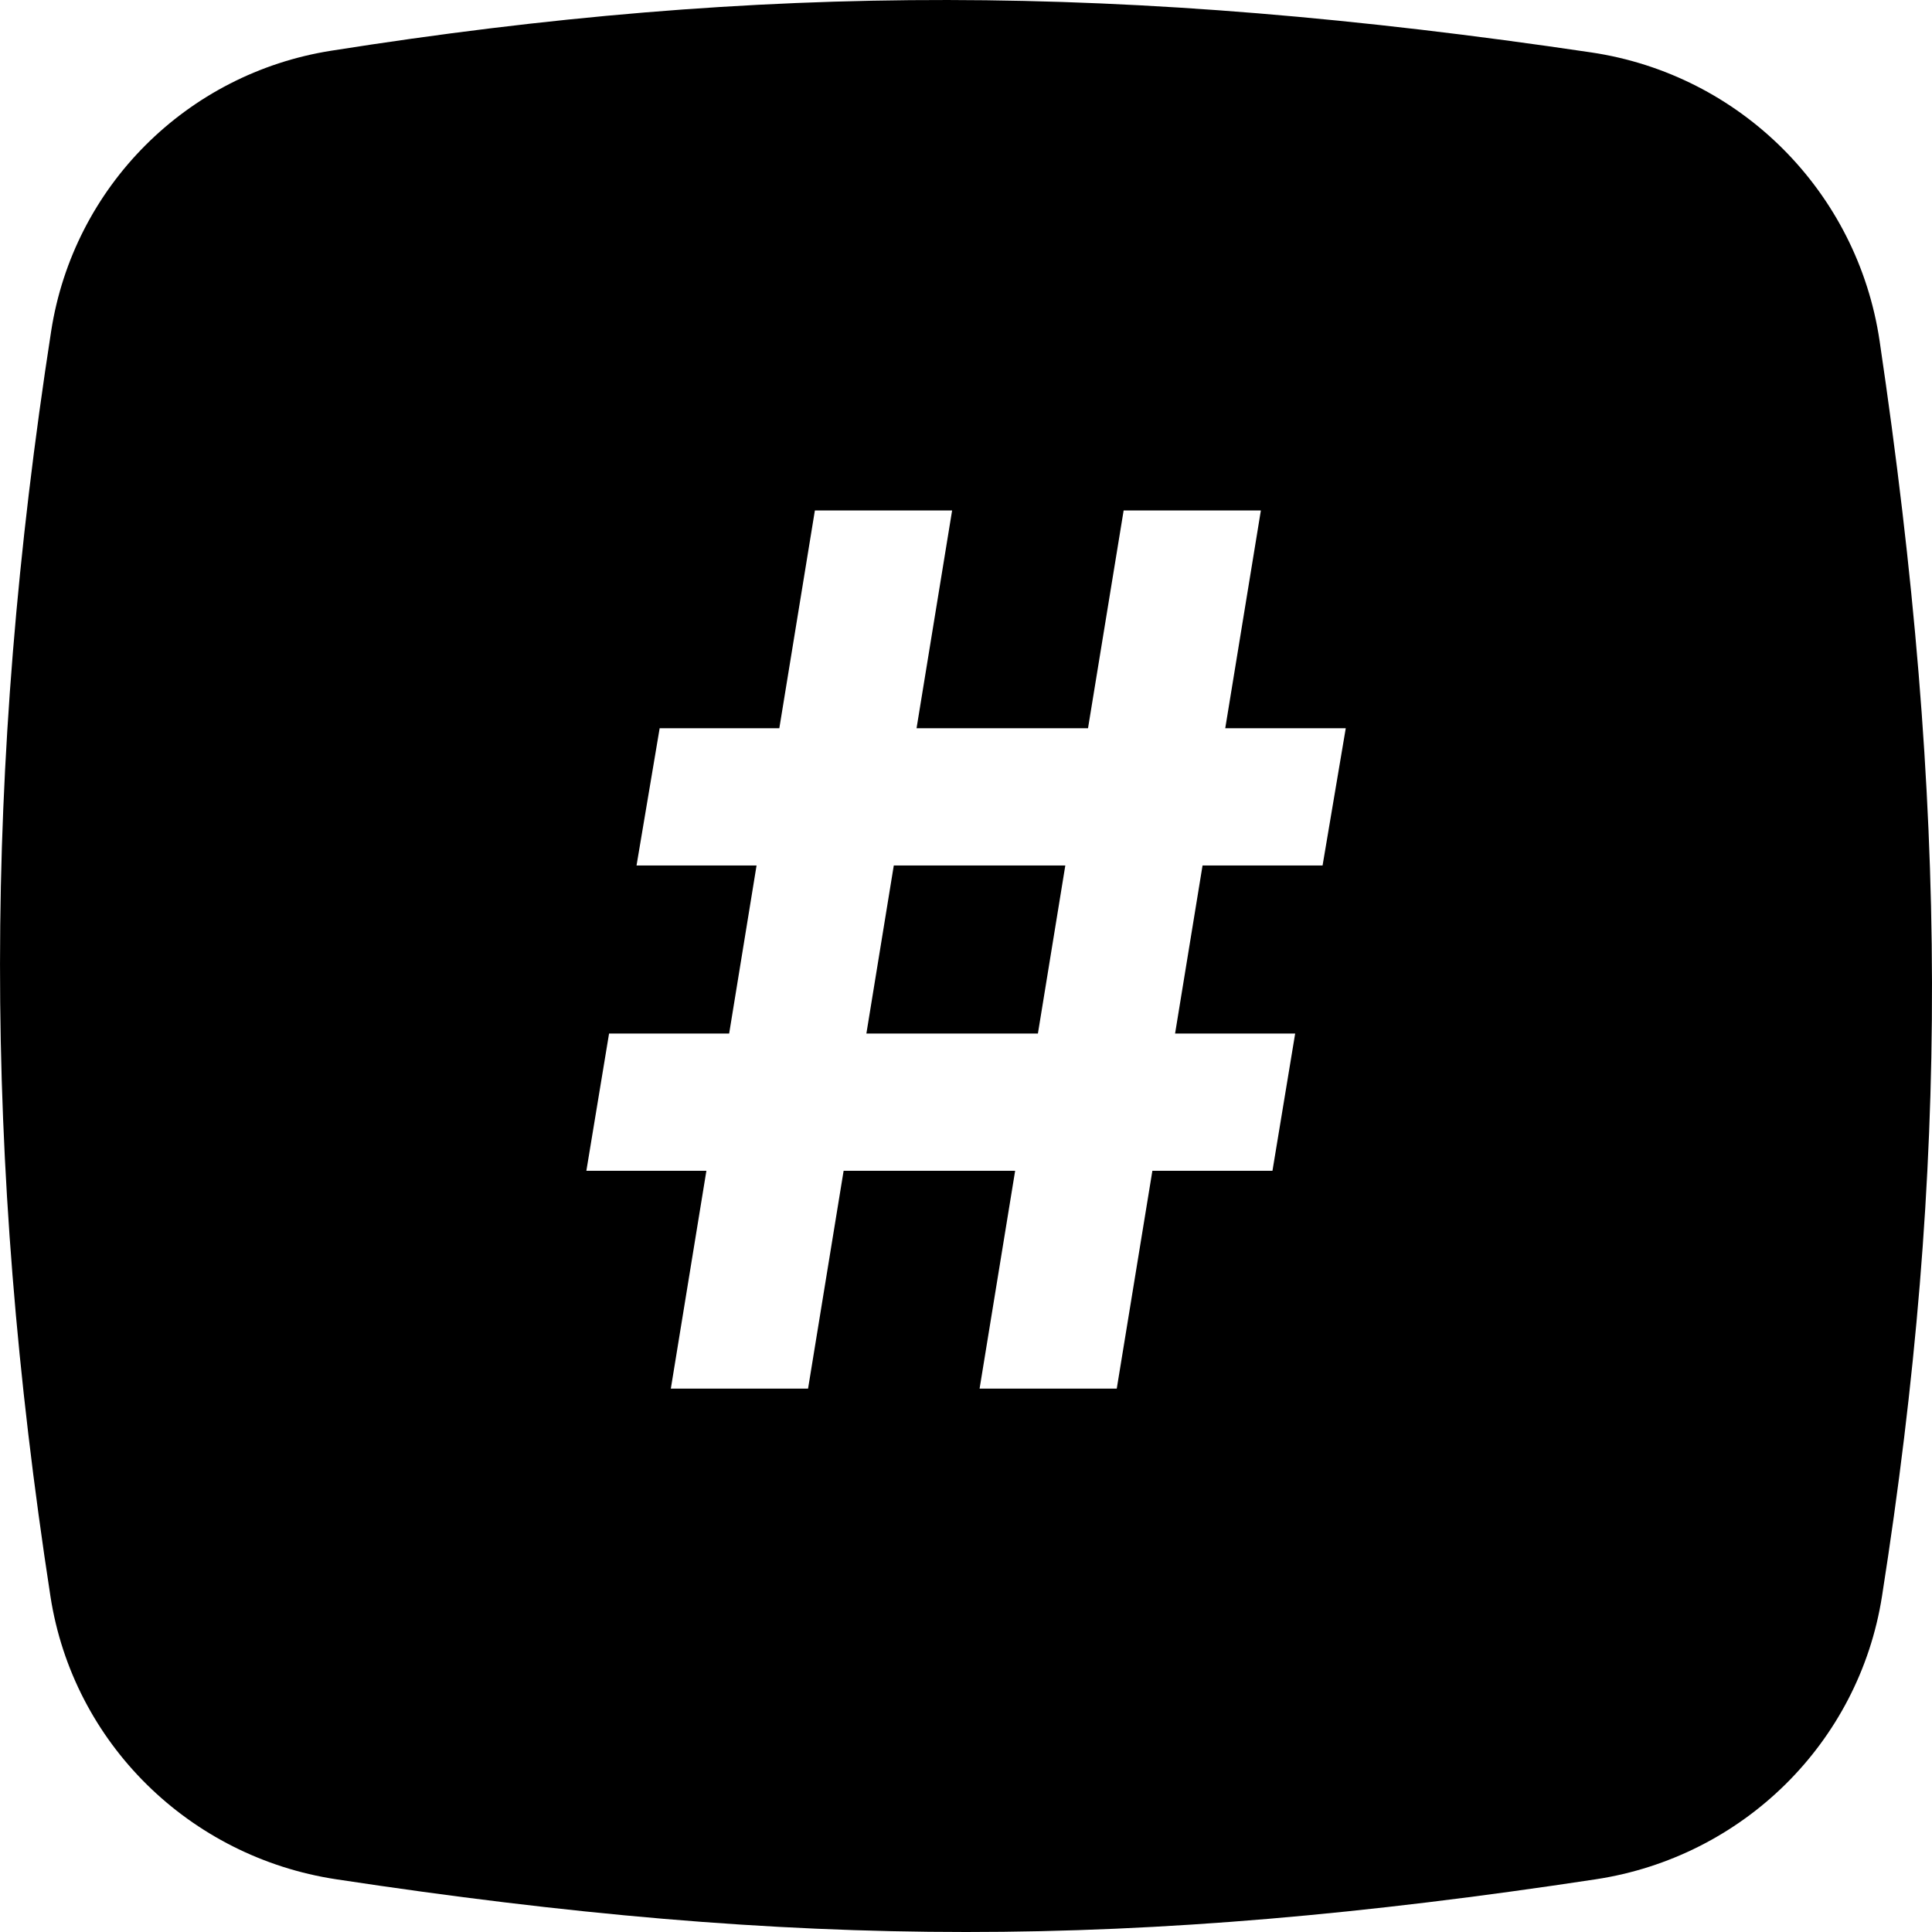 <svg width="32" height="32" viewBox="0 0 32 32" fill="none" xmlns="http://www.w3.org/2000/svg">
<g clip-path="url(#clip0)">
<path fill-rule="evenodd" clip-rule="evenodd" d="M5.486 0.84C3.093 1.217 1.217 3.093 0.847 5.487C-0.278 12.749 -0.282 19.181 0.835 26.437C1.209 28.869 3.136 30.758 5.569 31.127C13.252 32.291 18.748 32.291 26.431 31.127C28.864 30.758 30.791 28.869 31.172 26.438C32.289 19.32 32.276 13.365 31.132 5.646C30.765 3.174 28.826 1.234 26.354 0.868C18.608 -0.28 12.638 -0.289 5.486 0.84ZM18.497 23H16.225L16.814 19.392H13.973L13.384 23H11.111L11.7 19.392H9.712L10.088 17.119H12.077L12.531 14.335H10.543L10.926 12.062H12.908L13.497 8.455H15.77L15.181 12.062H18.021L18.611 8.455H20.884L20.294 12.062H22.29L21.906 14.335H19.918L19.463 17.119H21.452L21.076 19.392H19.087L18.497 23ZM14.804 14.335L14.35 17.119H17.191L17.645 14.335H14.804Z" fill="black"/>
</g>
<defs>
<clipPath id="clip0">
<rect width="32" height="32" fill="white"/>
</clipPath>
</defs>
</svg>
